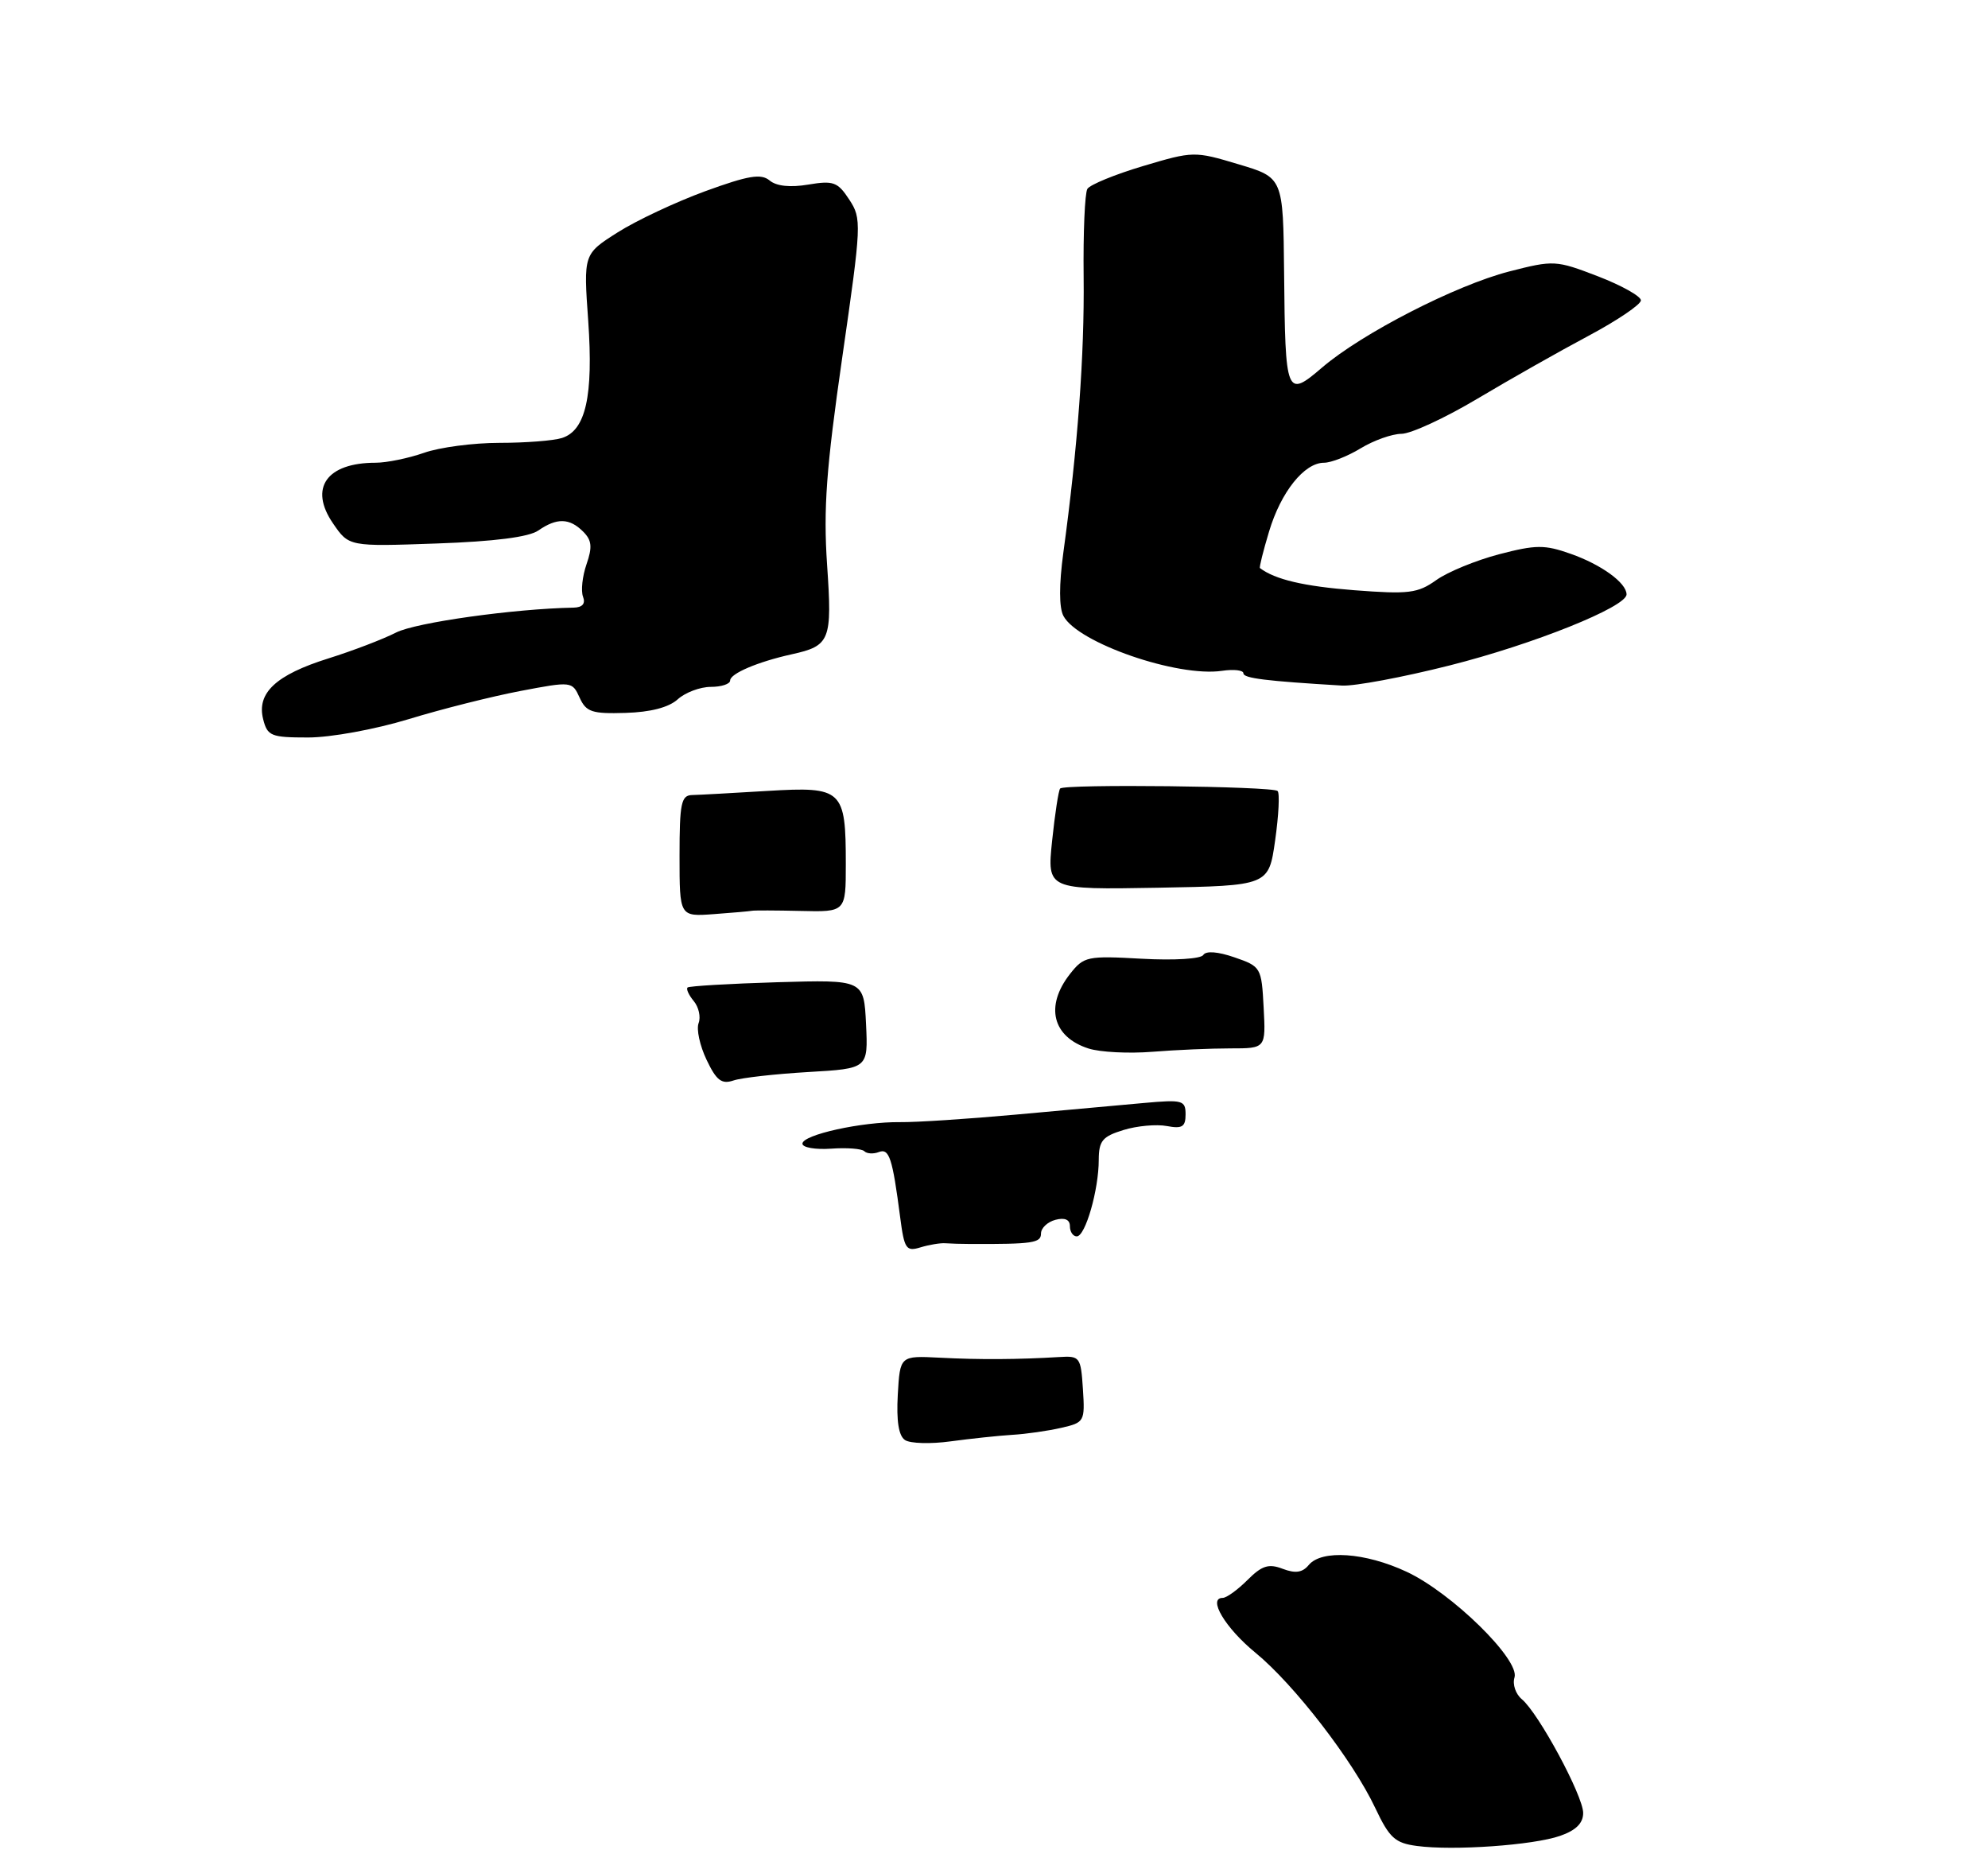 <?xml version="1.0" encoding="UTF-8" standalone="no"?>
<!DOCTYPE svg PUBLIC "-//W3C//DTD SVG 1.1//EN" "http://www.w3.org/Graphics/SVG/1.1/DTD/svg11.dtd" >
<svg xmlns="http://www.w3.org/2000/svg" xmlns:xlink="http://www.w3.org/1999/xlink" version="1.1" viewBox="0 0 275 259">
 <g >
 <path fill="currentColor"
d=" M 215.82 253.91 C 218.00 253.15 219.00 252.16 219.00 250.75 C 219.00 248.38 212.83 236.93 210.51 235.01 C 209.66 234.30 209.20 232.95 209.50 232.01 C 210.27 229.56 200.80 220.28 194.56 217.38 C 188.84 214.71 182.83 214.30 181.04 216.45 C 180.17 217.50 179.20 217.65 177.44 216.98 C 175.49 216.23 174.56 216.53 172.56 218.53 C 171.20 219.89 169.66 221.00 169.14 221.00 C 167.01 221.00 169.49 225.16 173.65 228.57 C 179.01 232.96 187.15 243.50 190.24 250.06 C 192.20 254.20 192.97 254.91 196.00 255.31 C 201.03 255.99 212.11 255.21 215.82 253.91 Z  M 56.51 99.47 C 61.08 98.07 68.04 96.32 71.98 95.57 C 79.07 94.22 79.15 94.23 80.18 96.49 C 81.08 98.48 81.89 98.74 86.53 98.60 C 89.98 98.50 92.52 97.84 93.75 96.72 C 94.80 95.77 96.86 95.00 98.33 95.00 C 99.80 95.00 101.00 94.60 101.00 94.12 C 101.00 93.16 104.81 91.54 109.49 90.50 C 114.85 89.32 115.13 88.61 114.41 78.10 C 113.89 70.36 114.29 64.81 116.51 49.42 C 119.18 30.93 119.21 30.25 117.48 27.61 C 115.88 25.16 115.28 24.95 111.81 25.53 C 109.32 25.95 107.40 25.75 106.46 24.96 C 105.27 23.98 103.53 24.27 97.57 26.44 C 93.50 27.93 88.04 30.49 85.44 32.14 C 80.71 35.14 80.71 35.14 81.37 44.40 C 82.09 54.77 81.03 59.54 77.73 60.58 C 76.58 60.95 72.69 61.25 69.09 61.25 C 65.49 61.25 60.79 61.87 58.65 62.63 C 56.50 63.38 53.49 64.00 51.96 64.00 C 45.18 64.00 42.71 67.50 46.06 72.38 C 48.26 75.60 48.26 75.60 60.38 75.17 C 68.42 74.89 73.16 74.28 74.47 73.37 C 77.03 71.60 78.78 71.64 80.66 73.52 C 81.87 74.72 81.96 75.66 81.13 78.05 C 80.56 79.70 80.34 81.72 80.65 82.53 C 81.02 83.49 80.57 84.01 79.36 84.04 C 71.11 84.19 57.51 86.10 54.80 87.48 C 52.98 88.41 48.76 90.02 45.41 91.07 C 38.17 93.34 35.49 95.84 36.40 99.46 C 36.99 101.80 37.48 102.00 42.62 102.00 C 45.75 102.00 51.87 100.88 56.51 99.47 Z  M 200.51 92.04 C 212.13 89.11 225.00 83.94 225.00 82.21 C 225.00 80.62 221.52 78.09 217.28 76.60 C 213.66 75.32 212.47 75.33 207.36 76.66 C 204.17 77.50 200.26 79.10 198.68 80.23 C 196.11 82.06 194.88 82.21 187.31 81.63 C 180.38 81.09 176.39 80.16 174.29 78.57 C 174.17 78.48 174.74 76.20 175.55 73.51 C 177.19 68.04 180.42 64.00 183.15 64.00 C 184.14 64.00 186.43 63.10 188.23 62.00 C 190.03 60.91 192.56 60.01 193.86 60.00 C 195.16 60.00 199.88 57.82 204.36 55.15 C 208.84 52.48 215.76 48.56 219.75 46.44 C 223.74 44.31 226.99 42.11 226.99 41.54 C 226.98 40.97 224.30 39.47 221.03 38.21 C 215.23 35.98 214.92 35.97 208.79 37.54 C 201.40 39.44 188.41 46.10 182.89 50.83 C 177.92 55.08 177.79 54.74 177.63 37.74 C 177.50 24.56 177.50 24.56 171.32 22.72 C 165.23 20.89 165.06 20.90 158.11 22.97 C 154.25 24.12 150.79 25.54 150.42 26.12 C 150.06 26.71 149.83 32.21 149.90 38.34 C 150.02 49.11 149.08 61.92 147.09 76.45 C 146.49 80.88 146.49 84.05 147.11 85.20 C 149.10 88.92 162.88 93.69 169.04 92.78 C 170.67 92.54 172.00 92.69 172.00 93.12 C 172.00 93.81 175.09 94.19 185.64 94.82 C 187.37 94.92 194.06 93.67 200.51 92.04 Z  M 125.19 199.17 C 124.31 198.59 123.99 196.54 124.19 192.91 C 124.50 187.50 124.50 187.50 130.00 187.78 C 135.51 188.07 140.89 188.03 146.50 187.69 C 149.39 187.51 149.51 187.67 149.80 192.12 C 150.09 196.60 150.01 196.75 146.80 197.48 C 144.98 197.90 141.93 198.34 140.00 198.45 C 138.07 198.57 134.25 198.98 131.50 199.35 C 128.75 199.73 125.91 199.65 125.19 199.17 Z  M 124.52 168.35 C 123.45 160.14 123.01 158.78 121.56 159.34 C 120.81 159.63 119.91 159.57 119.56 159.22 C 119.20 158.87 117.13 158.71 114.96 158.87 C 112.78 159.02 111.00 158.71 111.00 158.18 C 111.00 156.95 119.20 155.14 124.50 155.20 C 126.70 155.23 133.90 154.76 140.50 154.16 C 147.10 153.56 155.09 152.84 158.25 152.55 C 163.59 152.07 164.00 152.18 164.00 154.13 C 164.00 155.85 163.53 156.14 161.41 155.74 C 159.98 155.47 157.28 155.71 155.41 156.29 C 152.50 157.18 152.00 157.78 151.99 160.42 C 151.99 164.56 150.14 171.00 148.95 171.00 C 148.43 171.00 148.00 170.37 148.00 169.59 C 148.00 168.68 147.30 168.37 146.00 168.71 C 144.90 169.00 144.00 169.85 144.00 170.61 C 144.00 171.91 142.87 172.08 134.25 172.05 C 133.01 172.05 131.44 172.00 130.75 171.95 C 130.06 171.90 128.52 172.16 127.33 172.52 C 125.35 173.13 125.09 172.75 124.52 168.35 Z  M 97.74 146.58 C 96.81 144.63 96.31 142.35 96.64 141.50 C 96.96 140.66 96.66 139.29 95.97 138.46 C 95.28 137.63 94.89 136.78 95.11 136.58 C 95.32 136.38 100.90 136.05 107.50 135.85 C 119.50 135.50 119.50 135.50 119.80 141.65 C 120.09 147.79 120.09 147.79 111.80 148.27 C 107.23 148.54 102.58 149.06 101.46 149.44 C 99.82 149.99 99.10 149.44 97.74 146.58 Z  M 150.59 145.02 C 145.58 143.42 144.52 139.16 148.01 134.71 C 149.93 132.27 150.39 132.18 157.94 132.60 C 162.43 132.85 166.12 132.62 166.45 132.08 C 166.82 131.49 168.46 131.61 170.77 132.41 C 174.43 133.67 174.51 133.81 174.80 139.35 C 175.10 145.00 175.10 145.00 170.20 145.00 C 167.50 145.00 162.64 145.21 159.40 145.47 C 156.15 145.73 152.19 145.53 150.59 145.02 Z  M 94.00 118.39 C 94.00 111.08 94.23 109.99 95.75 109.96 C 96.71 109.94 101.41 109.68 106.18 109.39 C 116.55 108.77 117.00 109.19 117.00 119.50 C 117.00 126.14 117.00 126.14 110.75 125.99 C 107.31 125.91 104.28 125.90 104.00 125.97 C 103.72 126.03 101.36 126.24 98.75 126.43 C 94.00 126.78 94.00 126.78 94.00 118.39 Z  M 145.54 116.28 C 145.93 112.55 146.43 109.30 146.65 109.06 C 147.23 108.41 176.07 108.74 176.73 109.40 C 177.04 109.70 176.88 112.78 176.39 116.23 C 175.50 122.50 175.50 122.50 160.17 122.78 C 144.84 123.05 144.84 123.05 145.54 116.28 Z "/>
</g>
</svg>